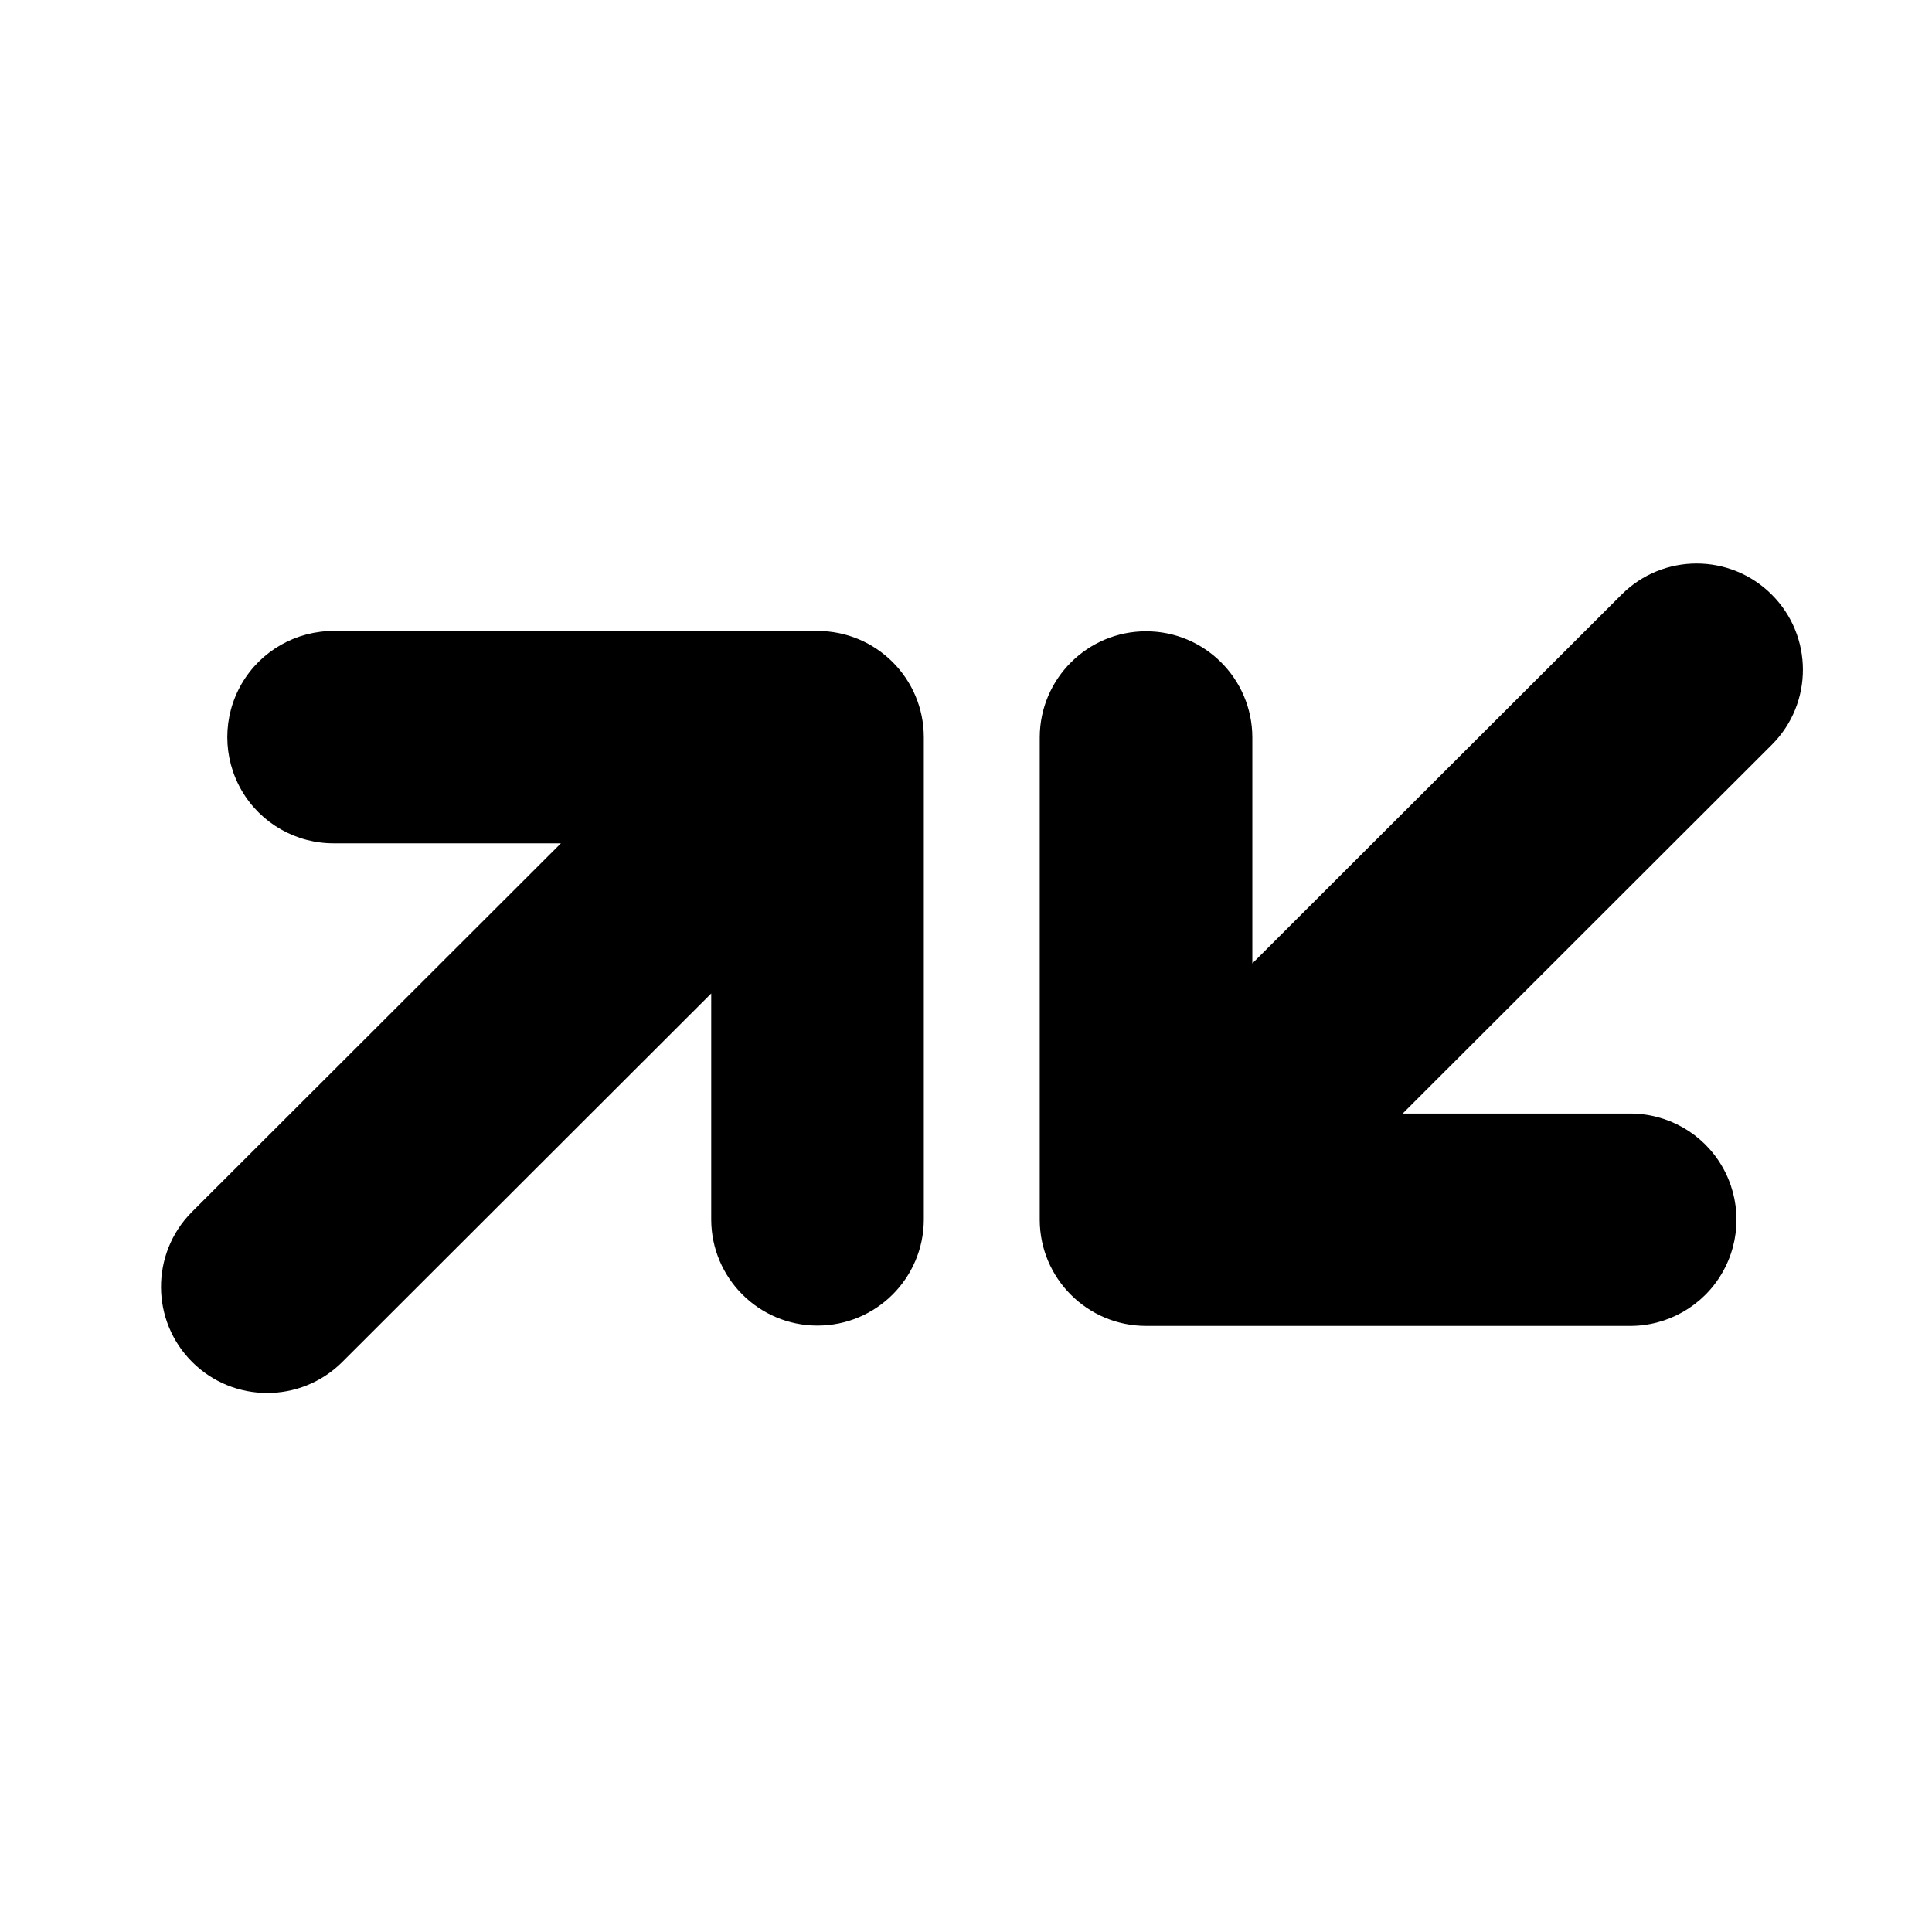 <svg width="24" height="24" viewBox="0 0 24 24" fill="currentColor" xmlns="http://www.w3.org/2000/svg">
<path fill-rule="evenodd" clip-rule="evenodd" d="M11.476 9.157V15.152C11.473 15.879 10.883 16.467 10.155 16.467C9.428 16.467 8.838 15.879 8.835 15.152V12.341L4.247 16.924C3.731 17.433 2.9 17.431 2.387 16.919C1.874 16.406 1.871 15.575 2.38 15.059L6.968 10.476H4.154C3.68 10.48 3.24 10.229 3.002 9.82C2.764 9.41 2.764 8.904 3.002 8.494C3.24 8.084 3.68 7.834 4.154 7.838H10.155C10.884 7.838 11.475 8.428 11.476 9.157ZM22.012 9.25L17.424 13.833H20.238C20.713 13.828 21.154 14.078 21.392 14.488C21.631 14.898 21.631 15.405 21.392 15.815C21.154 16.225 20.713 16.476 20.238 16.471H14.237C13.508 16.471 12.917 15.88 12.916 15.152V9.157C12.919 8.43 13.51 7.842 14.237 7.842C14.964 7.842 15.554 8.43 15.557 9.157V11.968L20.145 7.385C20.66 6.871 21.494 6.872 22.009 7.386C22.524 7.9 22.526 8.734 22.012 9.25Z" fill="currentColor"/>
</svg>
